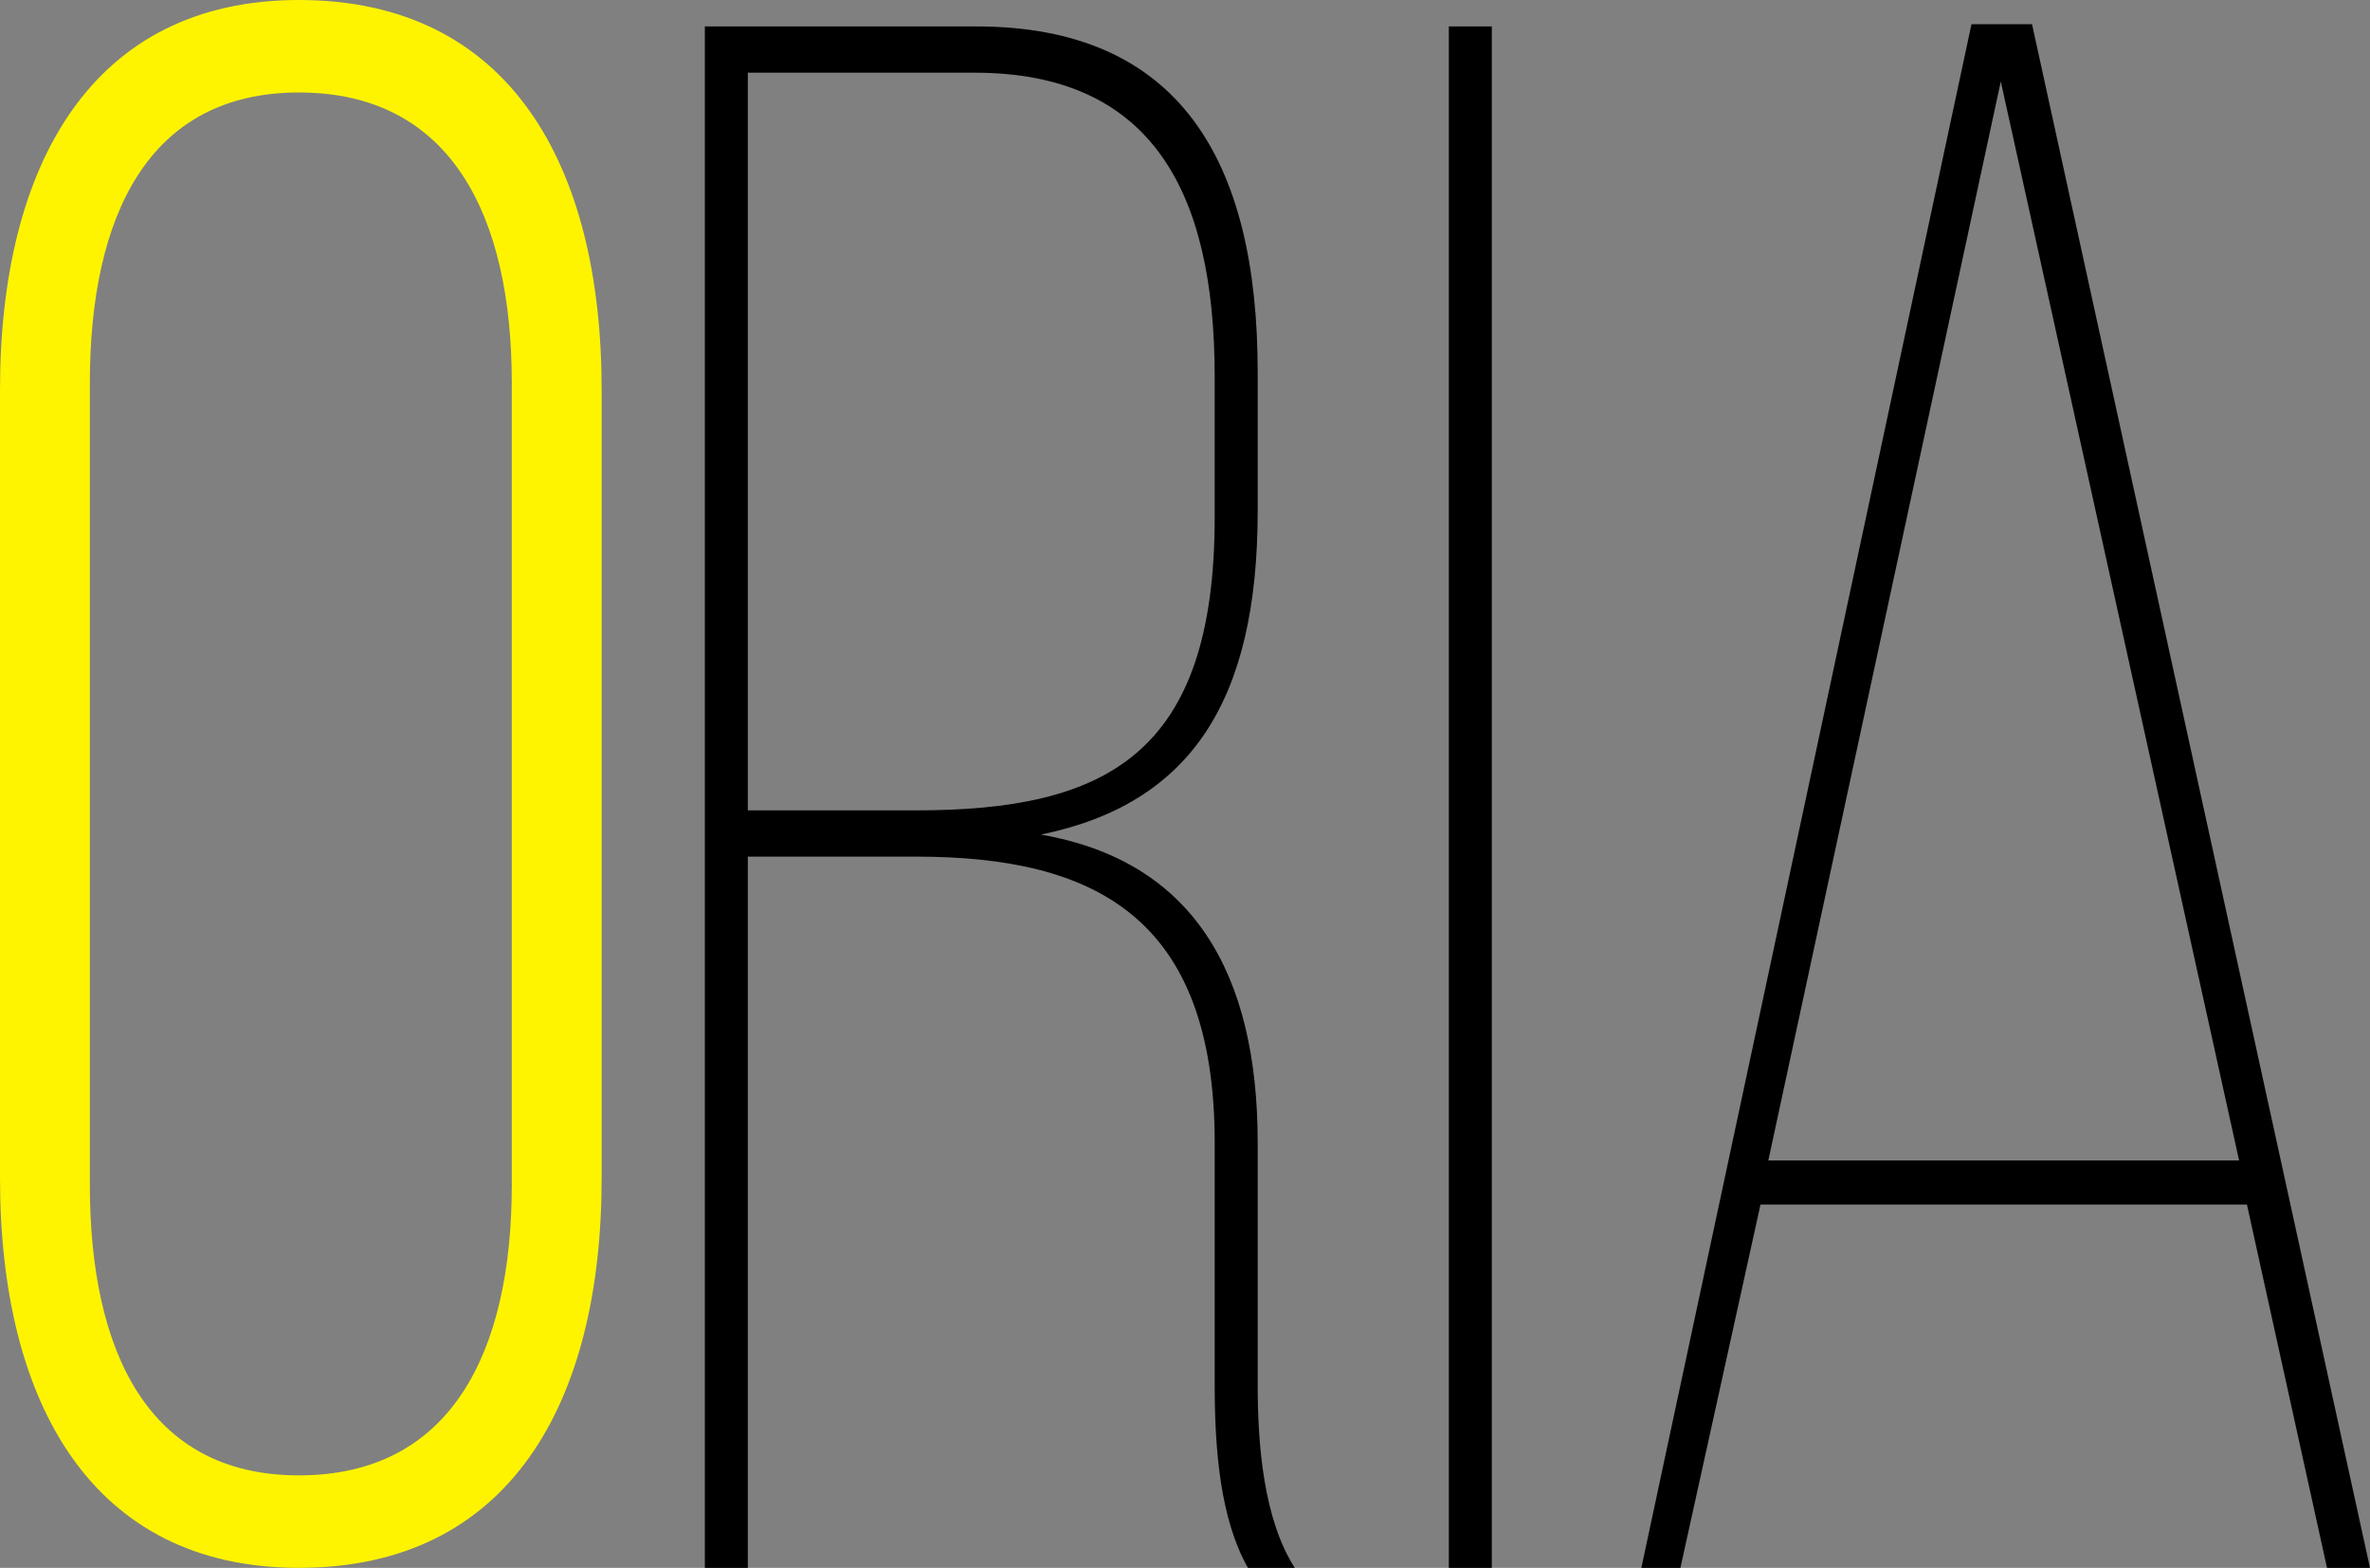 <?xml version="1.0" encoding="UTF-8" standalone="no"?>
<svg
   xmlns:dc="http://purl.org/dc/elements/1.1/"
   xmlns:cc="http://creativecommons.org/ns#"
   xmlns:rdf="http://www.w3.org/1999/02/22-rdf-syntax-ns#"
   xmlns:svg="http://www.w3.org/2000/svg"
   xmlns="http://www.w3.org/2000/svg"
   version="1.1"
   id="svg2"
   viewBox="0 0 130 86"
   height="86"
   width="130">
  <rect x="0" y="0" width="130" height="86" fill="#808080" stroke="none"/>
  <defs
     id="defs4" />
  <g
     transform="translate(-178.541,-155.085)"
     id="layer1">
    <flowRoot
       style="font-style:normal;font-weight:normal;font-size:40px;line-height:125%;font-family:sans-serif;letter-spacing:0px;word-spacing:0px;fill:#000000;fill-opacity:1;stroke:none;stroke-width:1px;stroke-linecap:butt;stroke-linejoin:miter;stroke-opacity:1"
       id="flowRoot4152"
       xml:space="preserve"><flowRegion
         id="flowRegion4154"><rect
           y="423.791"
           x="277.143"
           height="165.714"
           width="188.571"
           id="rect4156" /></flowRegion><flowPara
         id="flowPara4158"></flowPara></flowRoot>    <path
       id="path4289-6"
       d="m 178.541,219.706 c 0,12.32 5.036,21.379 16.394,21.379 11.572,0 16.608,-9.059 16.608,-21.379 l 0,-43.242 c 0,-12.32 -5.036,-21.379 -16.608,-21.379 -11.358,0 -16.394,9.059 -16.394,21.379 l 0,43.242 z m 4.929,-43.604 c 0,-9.18 3.214,-15.944 11.465,-15.944 8.358,0 11.679,6.764 11.679,15.944 l 0,43.966 c 0,9.18 -3.322,15.944 -11.679,15.944 -8.251,0 -11.465,-6.764 -11.465,-15.944 l 0,-43.966 z"
       style="font-style:normal;font-variant:normal;font-weight:normal;font-stretch:normal;font-size:90px;line-height:125%;font-family:'Bebas Neue';-inkscape-font-specification:'Bebas Neue, Normal';text-align:start;letter-spacing:0px;word-spacing:0px;writing-mode:lr-tb;text-anchor:start;fill:#fef400;fill-opacity:1;stroke:none;stroke-width:1px;stroke-linecap:butt;stroke-linejoin:miter;stroke-opacity:1" />
    <path
       id="path4292-2"
       d="m 217.204,156.535 0,84.551 2.357,0 0,-39.014 9.215,0 c 9.751,0 16.394,3.261 16.394,15.702 l 0,13.287 c 0,3.624 0.321,7.368 1.822,10.025 l 2.572,0 c -1.714,-2.657 -2.036,-6.764 -2.036,-10.025 l 0,-13.287 c 0,-9.301 -3.536,-15.461 -11.894,-16.91 8.251,-1.691 11.894,-7.368 11.894,-17.756 l 0,-7.61 c 0,-11.595 -4.286,-18.963 -15.43,-18.963 l -14.894,0 z m 2.357,43 0,-40.463 12.429,0 c 9.643,0 13.179,6.402 13.179,16.669 l 0,7.73 c 0,13.045 -6,16.065 -16.394,16.065 l -9.215,0 z"
       style="font-style:normal;font-variant:normal;font-weight:300;font-stretch:normal;font-size:90px;line-height:125%;font-family:'Bebas Neue';-inkscape-font-specification:'Bebas Neue, Light';text-align:start;letter-spacing:0px;word-spacing:0px;writing-mode:lr-tb;text-anchor:start;fill:#000000;fill-opacity:1;stroke:none;stroke-width:1px;stroke-linecap:butt;stroke-linejoin:miter;stroke-opacity:1" />
    <path
       id="path4294-1"
       d="m 258.013,156.535 0,84.551 2.357,0 0,-84.551 -2.357,0 z"
       style="font-style:normal;font-variant:normal;font-weight:300;font-stretch:normal;font-size:90px;line-height:125%;font-family:'Bebas Neue';-inkscape-font-specification:'Bebas Neue, Light';text-align:start;letter-spacing:0px;word-spacing:0px;writing-mode:lr-tb;text-anchor:start;fill:#000000;fill-opacity:1;stroke:none;stroke-width:1px;stroke-linecap:butt;stroke-linejoin:miter;stroke-opacity:1" />
    <path
       id="path4296-2"
       d="m 301.79,221.155 4.393,19.93 2.357,0 -18.537,-84.671 -3.322,0 -18.108,84.671 2.143,0 4.393,-19.93 26.68,0 z m -13.501,-61.601 13.072,59.185 -25.823,0 12.751,-59.185 z"
       style="font-style:normal;font-variant:normal;font-weight:300;font-stretch:normal;font-size:90px;line-height:125%;font-family:'Bebas Neue';-inkscape-font-specification:'Bebas Neue, Light';text-align:start;letter-spacing:0px;word-spacing:0px;writing-mode:lr-tb;text-anchor:start;fill:#000000;fill-opacity:1;stroke:none;stroke-width:1px;stroke-linecap:butt;stroke-linejoin:miter;stroke-opacity:1" />
  </g>
</svg>
